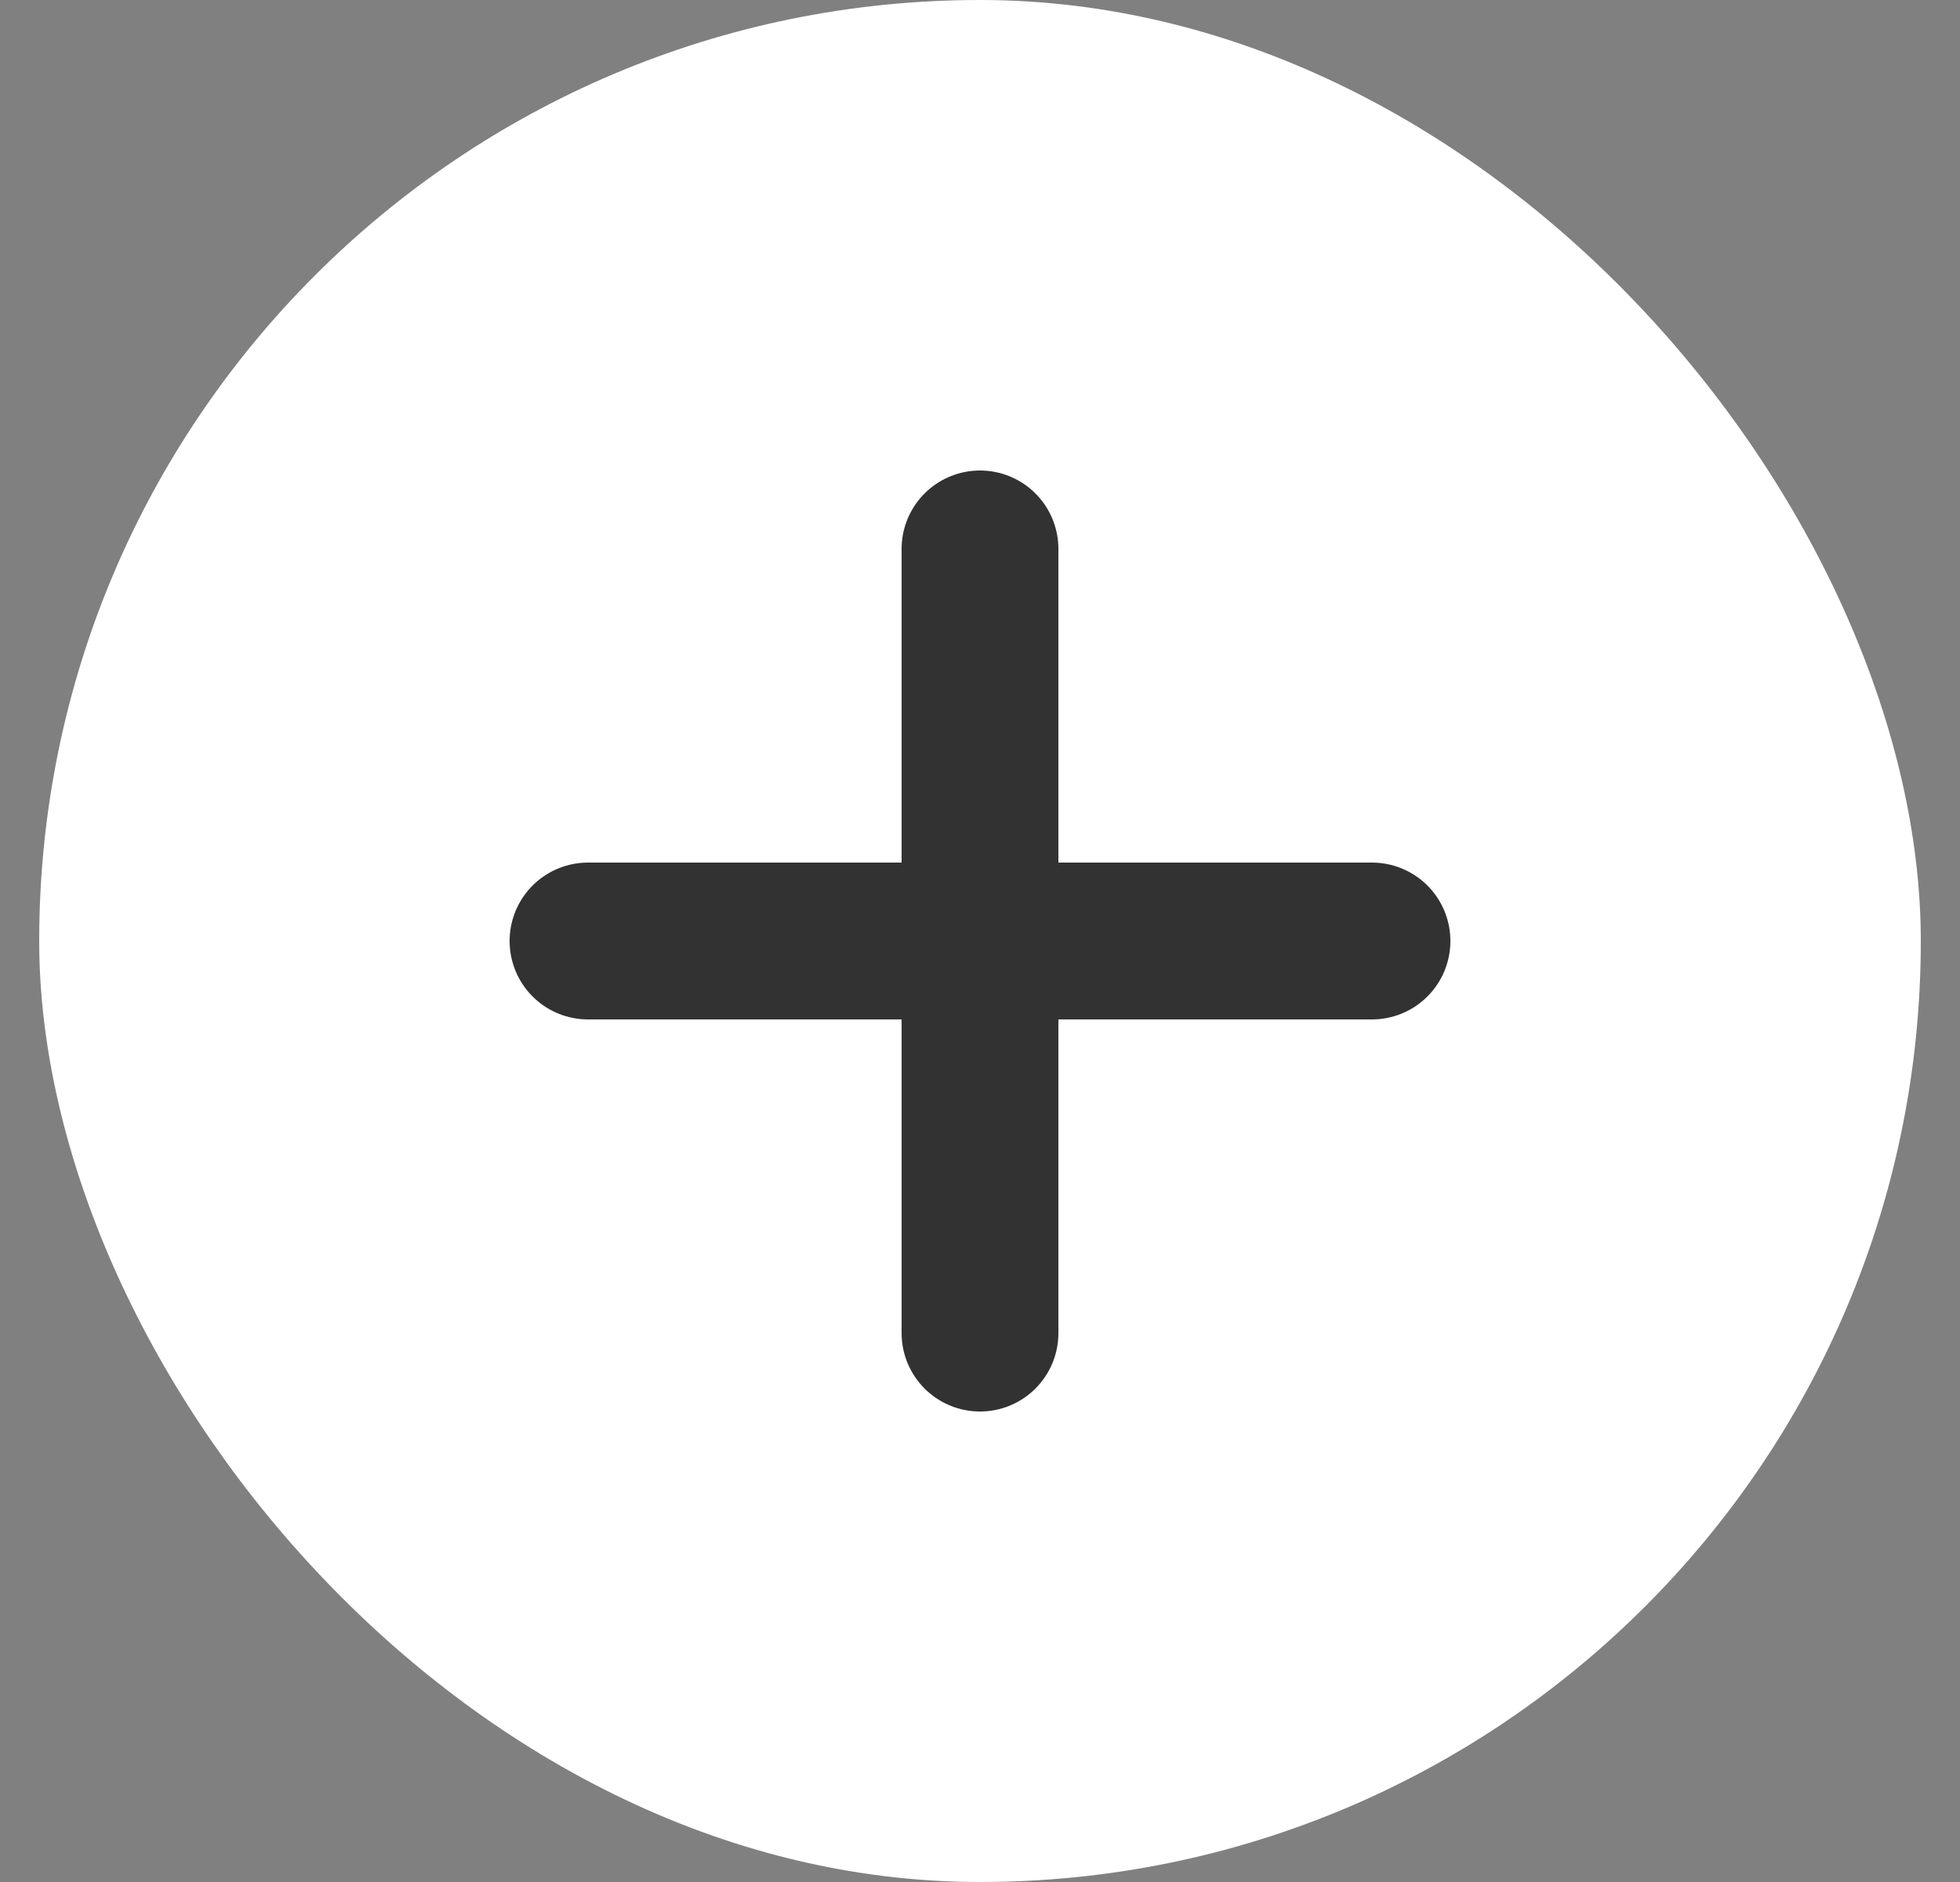 <svg width="25" height="24" viewBox="0 0 25 24" fill="none" xmlns="http://www.w3.org/2000/svg">
<rect x="0" y="0" width="25" height="24" fill="#808080" stroke="none"/>
<rect x="0.5" width="24" height="24" rx="12" fill="white"/>
<path d="M12.5 7V17" stroke="#323232" stroke-width="2" stroke-linecap="round" stroke-linejoin="round"/>
<path d="M17.5 12H7.5" stroke="#323232" stroke-width="2" stroke-linecap="round" stroke-linejoin="round"/>
</svg>
